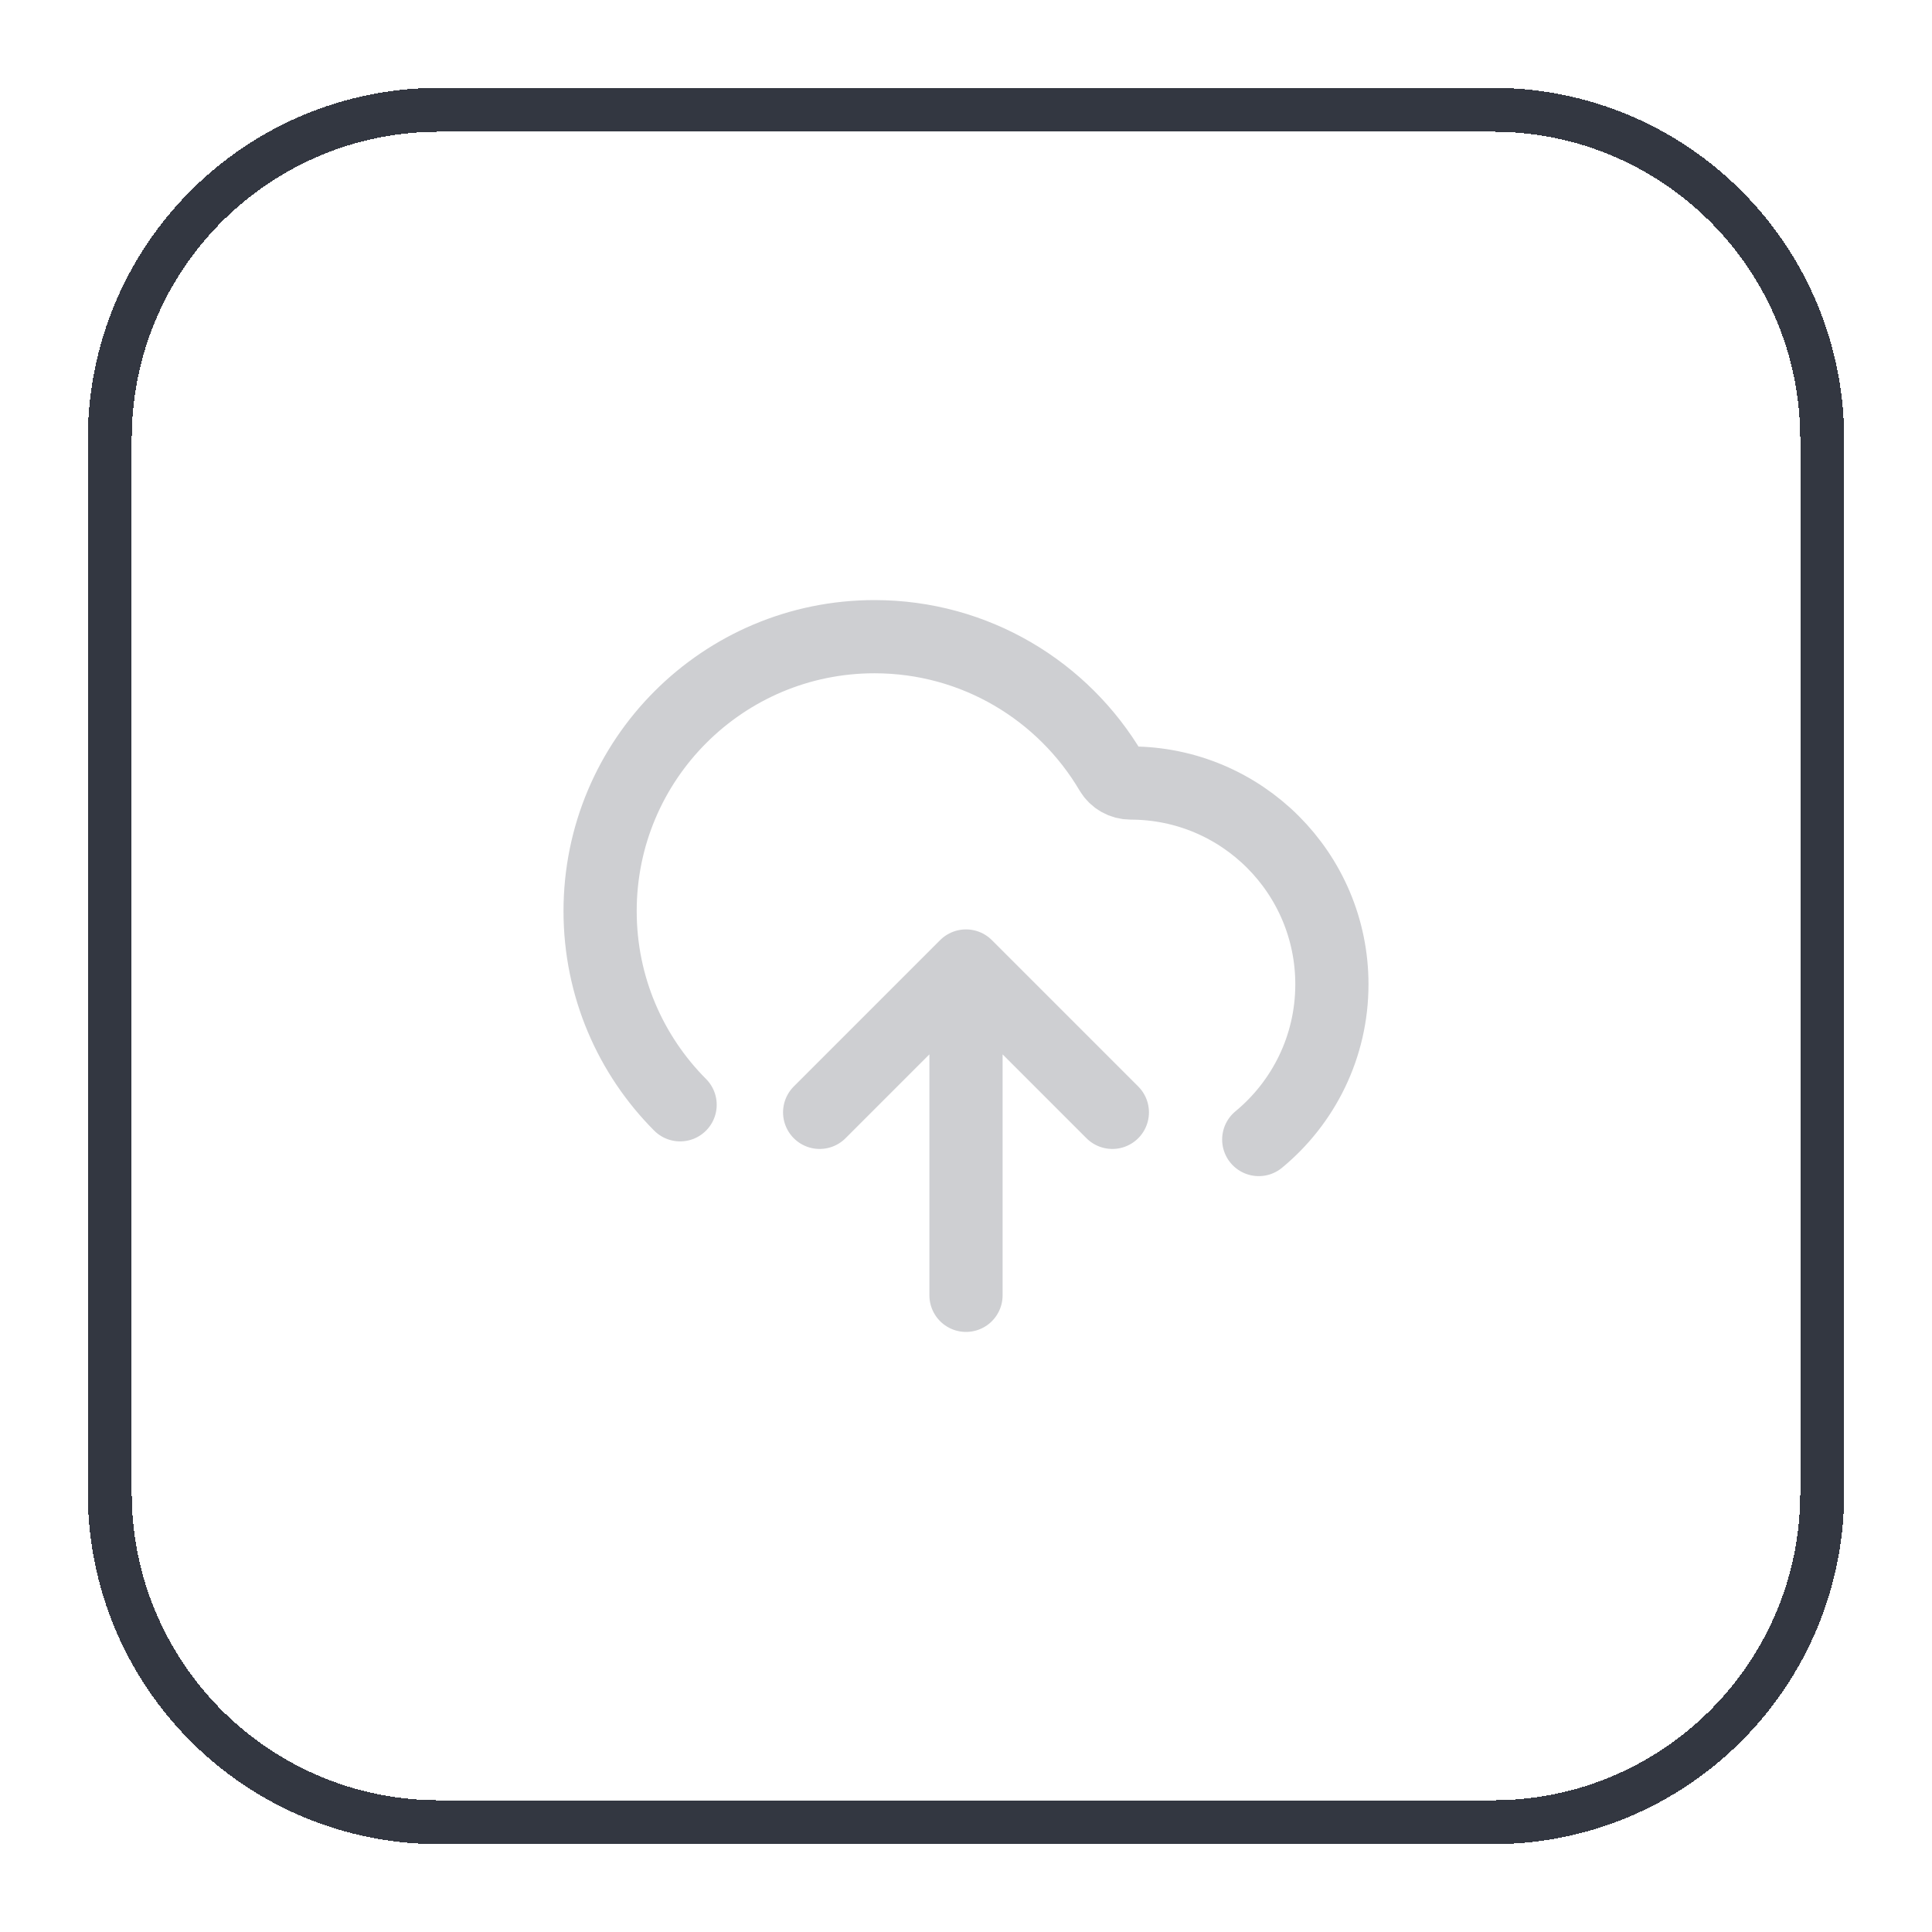 <svg width="44" height="44" viewBox="0 0 44 44" fill="none" xmlns="http://www.w3.org/2000/svg">
<g filter="url(#filter0_d_429_187)">
<path d="M2.5 9C2.5 4.858 5.858 1.5 10 1.5H34C38.142 1.5 41.5 4.858 41.5 9V33C41.5 37.142 38.142 40.5 34 40.5H10C5.858 40.5 2.5 37.142 2.5 33V9Z" stroke="#333741" shape-rendering="crispEdges"/>
<path d="M18.667 24.333L22 21M22 21L25.333 24.333M22 21V28.5M28.667 24.952C29.684 24.112 30.333 22.84 30.333 21.417C30.333 18.885 28.281 16.833 25.75 16.833C25.568 16.833 25.398 16.738 25.305 16.581C24.218 14.737 22.212 13.5 19.917 13.5C16.465 13.5 13.667 16.298 13.667 19.75C13.667 21.472 14.363 23.031 15.489 24.161" stroke="#CECFD2" stroke-width="1.667" stroke-linecap="round" stroke-linejoin="round"/>
</g>
<defs>
<filter id="filter0_d_429_187" x="0" y="0" width="44" height="44" filterUnits="userSpaceOnUse" color-interpolation-filters="sRGB">
<feFlood flood-opacity="0" result="BackgroundImageFix"/>
<feColorMatrix in="SourceAlpha" type="matrix" values="0 0 0 0 0 0 0 0 0 0 0 0 0 0 0 0 0 0 127 0" result="hardAlpha"/>
<feOffset dy="1"/>
<feGaussianBlur stdDeviation="1"/>
<feComposite in2="hardAlpha" operator="out"/>
<feColorMatrix type="matrix" values="0 0 0 0 0.063 0 0 0 0 0.094 0 0 0 0 0.157 0 0 0 0.05 0"/>
<feBlend mode="normal" in2="BackgroundImageFix" result="effect1_dropShadow_429_187"/>
<feBlend mode="normal" in="SourceGraphic" in2="effect1_dropShadow_429_187" result="shape"/>
</filter>
</defs>
</svg>
